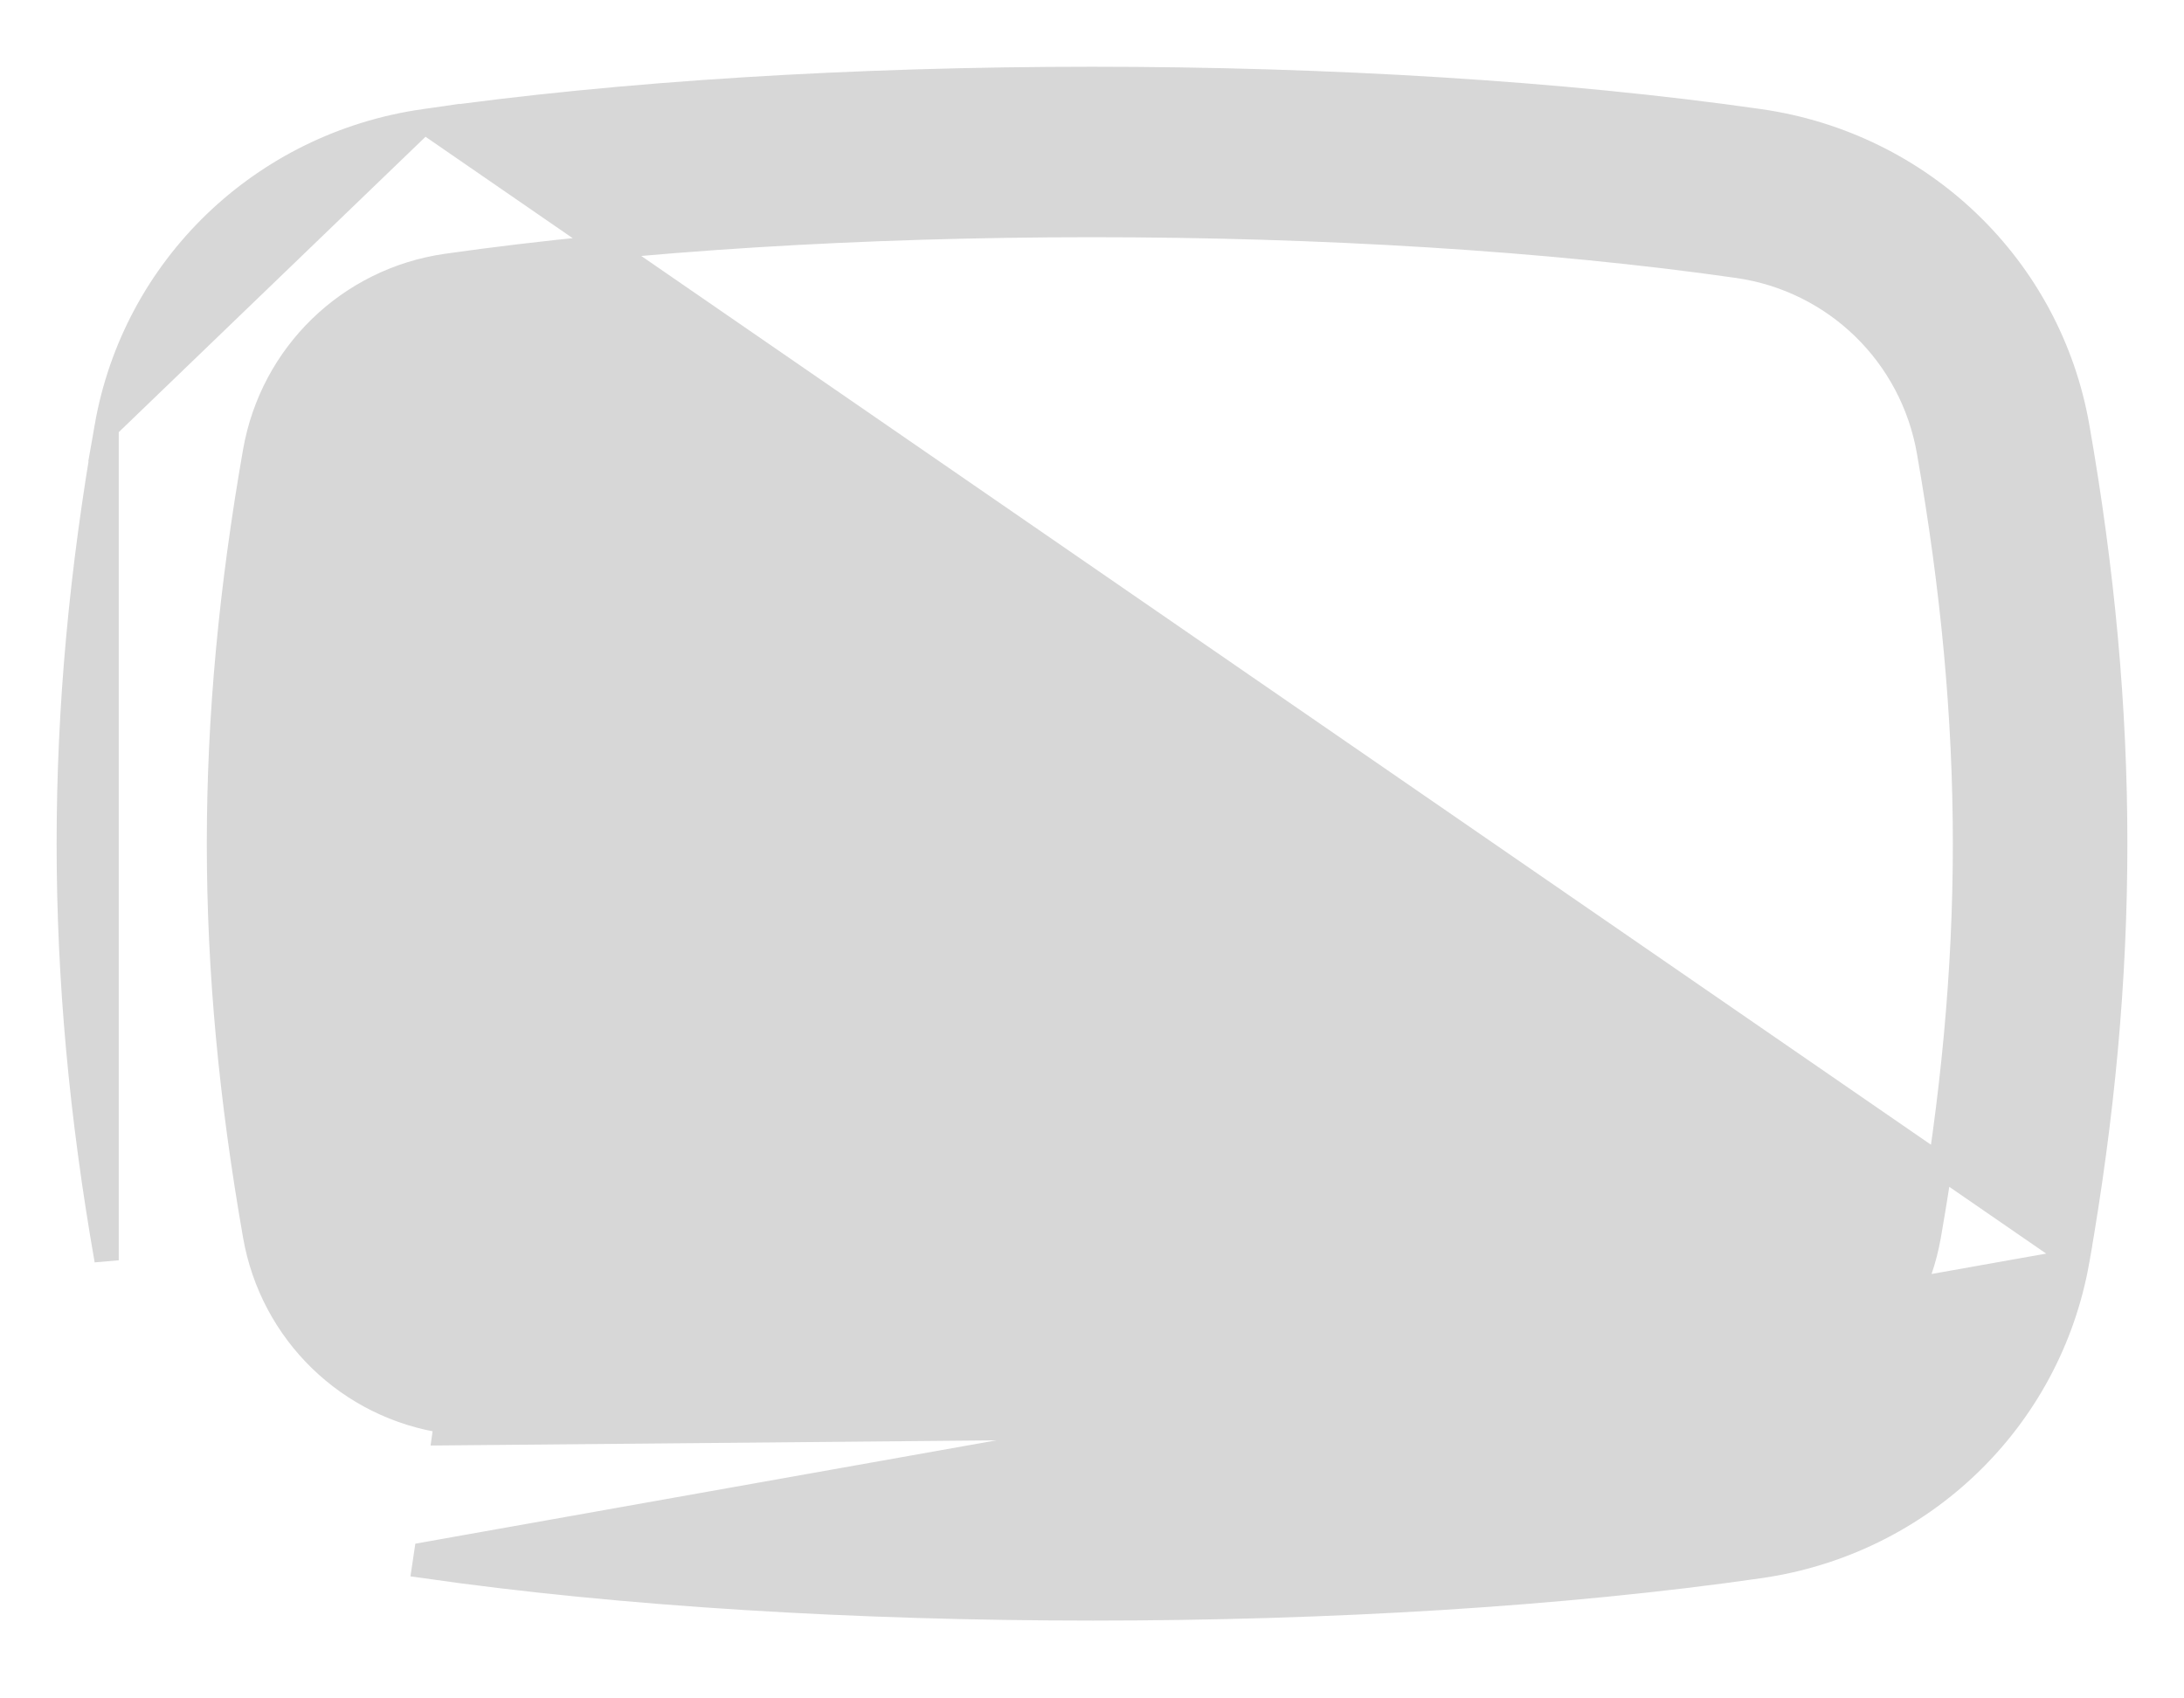 <svg width="27" height="21" viewBox="0 0 27 21" fill="none" xmlns="http://www.w3.org/2000/svg">
<path d="M11.353 6.261C10.835 5.963 10.172 6.324 10.172 6.909V13.953C10.172 14.542 10.836 14.898 11.353 14.602L17.466 11.085C17.975 10.792 17.974 10.082 17.468 9.788L11.353 6.261Z" fill="#D7D7D7"/>
<path d="M25.682 15.584L25.682 15.584C25.335 17.559 23.756 19.078 21.755 19.365C19.327 19.715 16.419 19.888 13.511 19.888C10.599 19.888 7.683 19.714 5.245 19.364C5.245 19.364 5.245 19.364 5.245 19.364L5.267 19.216L25.682 15.584ZM25.682 15.584C26.306 12.021 26.306 8.841 25.682 5.279C25.337 3.305 23.757 1.785 21.754 1.498C16.893 0.801 10.108 0.801 5.245 1.498M25.682 15.584L5.245 1.498M5.245 1.498C3.242 1.785 1.663 3.305 1.318 5.28L5.245 1.498ZM21.483 17.575L21.483 17.575L5.496 17.722L5.517 17.574C5.517 17.574 5.517 17.574 5.517 17.574C4.313 17.401 3.363 16.479 3.153 15.279L3.153 15.279C2.558 11.881 2.558 8.983 3.153 5.582C3.364 4.382 4.313 3.461 5.518 3.287C7.866 2.952 10.682 2.783 13.499 2.783C16.317 2.783 19.134 2.952 21.482 3.288C22.686 3.46 23.636 4.382 23.846 5.582L23.846 5.582C24.441 8.983 24.441 11.881 23.846 15.28C23.635 16.481 22.686 17.403 21.483 17.575ZM1.318 5.28C0.694 8.842 0.694 12.021 1.318 15.583L1.318 5.28Z" fill="#D7D7D7" stroke="#D7D7D7" stroke-width="0.3"/>
</svg>
